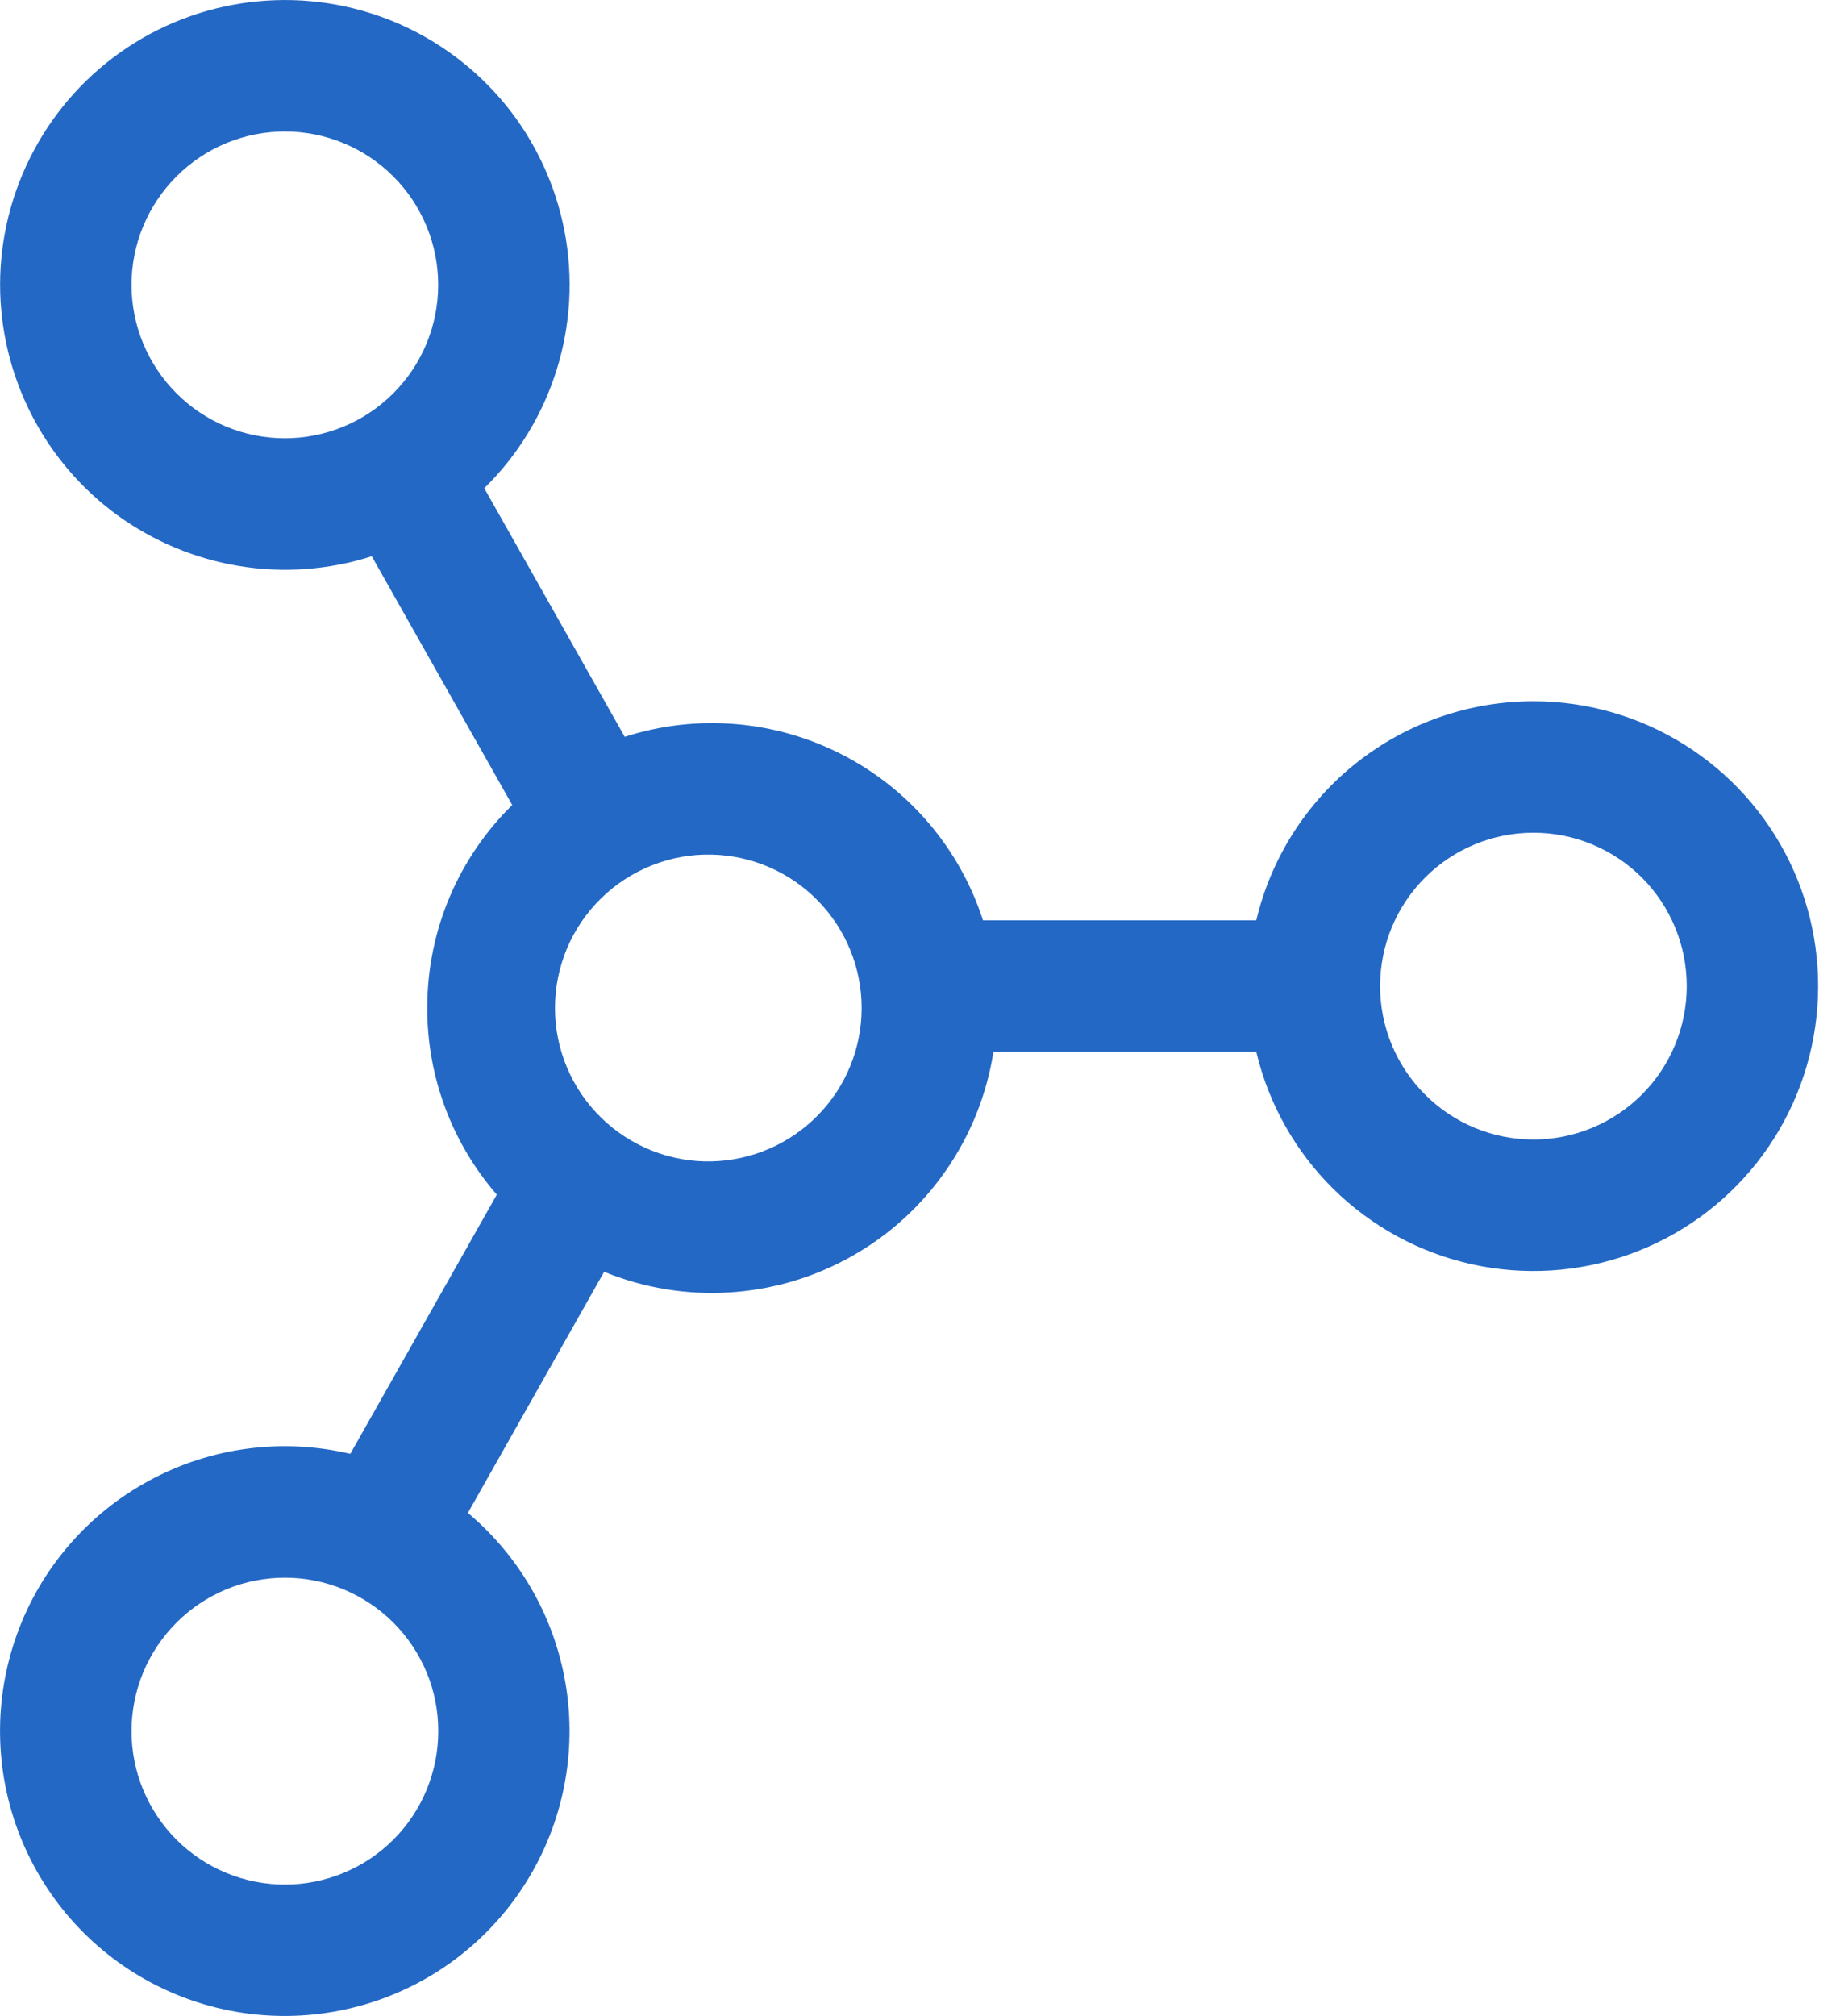 <svg width="21" height="23" viewBox="0 0 21 23" fill="none" xmlns="http://www.w3.org/2000/svg">
<path d="M17.501 8C18.112 8 18.71 8.172 19.227 8.497C19.744 8.821 20.16 9.285 20.426 9.834C20.692 10.384 20.798 10.997 20.731 11.604C20.665 12.211 20.428 12.787 20.05 13.266C19.671 13.745 19.165 14.107 18.59 14.312C18.015 14.517 17.393 14.555 16.797 14.423C16.201 14.291 15.654 13.993 15.219 13.565C14.784 13.136 14.479 12.594 14.338 12H11.338C11.262 12.485 11.078 12.947 10.798 13.35C10.519 13.754 10.152 14.089 9.724 14.33C9.297 14.572 8.82 14.713 8.33 14.744C7.84 14.775 7.35 14.695 6.895 14.509L5.34 17.26C5.95 17.772 6.351 18.491 6.466 19.279C6.581 20.067 6.403 20.87 5.965 21.535C5.527 22.201 4.86 22.682 4.091 22.888C3.321 23.094 2.503 23.011 1.791 22.653C1.08 22.296 0.524 21.689 0.23 20.949C-0.064 20.209 -0.076 19.386 0.196 18.638C0.468 17.889 1.006 17.267 1.707 16.889C2.408 16.51 3.223 16.403 3.998 16.586L5.67 13.629C5.157 13.038 4.875 12.282 4.876 11.5C4.876 10.593 5.247 9.773 5.846 9.184L4.243 6.346C3.756 6.502 3.238 6.54 2.733 6.458C2.228 6.376 1.75 6.176 1.336 5.875C0.923 5.573 0.587 5.178 0.355 4.722C0.123 4.266 0.002 3.762 0.001 3.25C0.001 2.714 0.134 2.187 0.387 1.715C0.64 1.242 1.006 0.84 1.452 0.543C1.898 0.247 2.411 0.065 2.944 0.015C3.478 -0.036 4.015 0.046 4.509 0.253C5.003 0.461 5.438 0.787 5.776 1.203C6.113 1.619 6.342 2.113 6.443 2.639C6.544 3.165 6.513 3.708 6.353 4.219C6.193 4.731 5.91 5.195 5.527 5.57L7.13 8.406C7.95 8.142 8.841 8.214 9.608 8.607C10.375 8.999 10.954 9.68 11.219 10.5H14.338C14.507 9.788 14.911 9.154 15.485 8.7C16.059 8.247 16.77 8 17.501 8ZM8.126 9.75C7.893 9.744 7.661 9.785 7.444 9.871C7.227 9.956 7.029 10.084 6.862 10.247C6.695 10.41 6.562 10.605 6.471 10.82C6.381 11.035 6.334 11.266 6.334 11.499C6.334 11.732 6.38 11.963 6.471 12.178C6.561 12.393 6.694 12.588 6.861 12.751C7.028 12.914 7.226 13.042 7.443 13.128C7.66 13.213 7.892 13.255 8.125 13.249C8.582 13.238 9.016 13.049 9.336 12.722C9.655 12.396 9.834 11.957 9.834 11.5C9.834 11.043 9.655 10.604 9.336 10.277C9.017 9.95 8.583 9.761 8.126 9.75ZM3.251 1.5C2.787 1.5 2.342 1.684 2.014 2.013C1.686 2.341 1.501 2.786 1.501 3.25C1.501 3.714 1.686 4.159 2.014 4.487C2.342 4.816 2.787 5 3.251 5C3.715 5 4.16 4.816 4.489 4.487C4.817 4.159 5.001 3.714 5.001 3.25C5.001 2.786 4.817 2.341 4.489 2.013C4.16 1.684 3.715 1.5 3.251 1.5ZM15.751 11.25C15.751 11.714 15.935 12.159 16.264 12.487C16.592 12.816 17.037 13 17.501 13C17.965 13 18.41 12.816 18.739 12.487C19.067 12.159 19.251 11.714 19.251 11.25C19.251 10.786 19.067 10.341 18.739 10.012C18.41 9.684 17.965 9.5 17.501 9.5C17.037 9.5 16.592 9.684 16.264 10.012C15.935 10.341 15.751 10.786 15.751 11.25ZM1.501 19.75C1.501 20.214 1.686 20.659 2.014 20.988C2.343 21.316 2.788 21.5 3.252 21.5C3.716 21.5 4.162 21.315 4.49 20.987C4.818 20.659 5.002 20.213 5.002 19.749C5.002 19.519 4.957 19.291 4.869 19.079C4.781 18.867 4.652 18.674 4.489 18.511C4.327 18.349 4.133 18.22 3.921 18.132C3.709 18.044 3.481 17.999 3.251 17.999C3.021 17.999 2.794 18.044 2.581 18.132C2.369 18.221 2.176 18.349 2.014 18.512C1.851 18.675 1.722 18.868 1.634 19.08C1.546 19.293 1.501 19.52 1.501 19.75Z" fill="#2368C4"/>
</svg>
